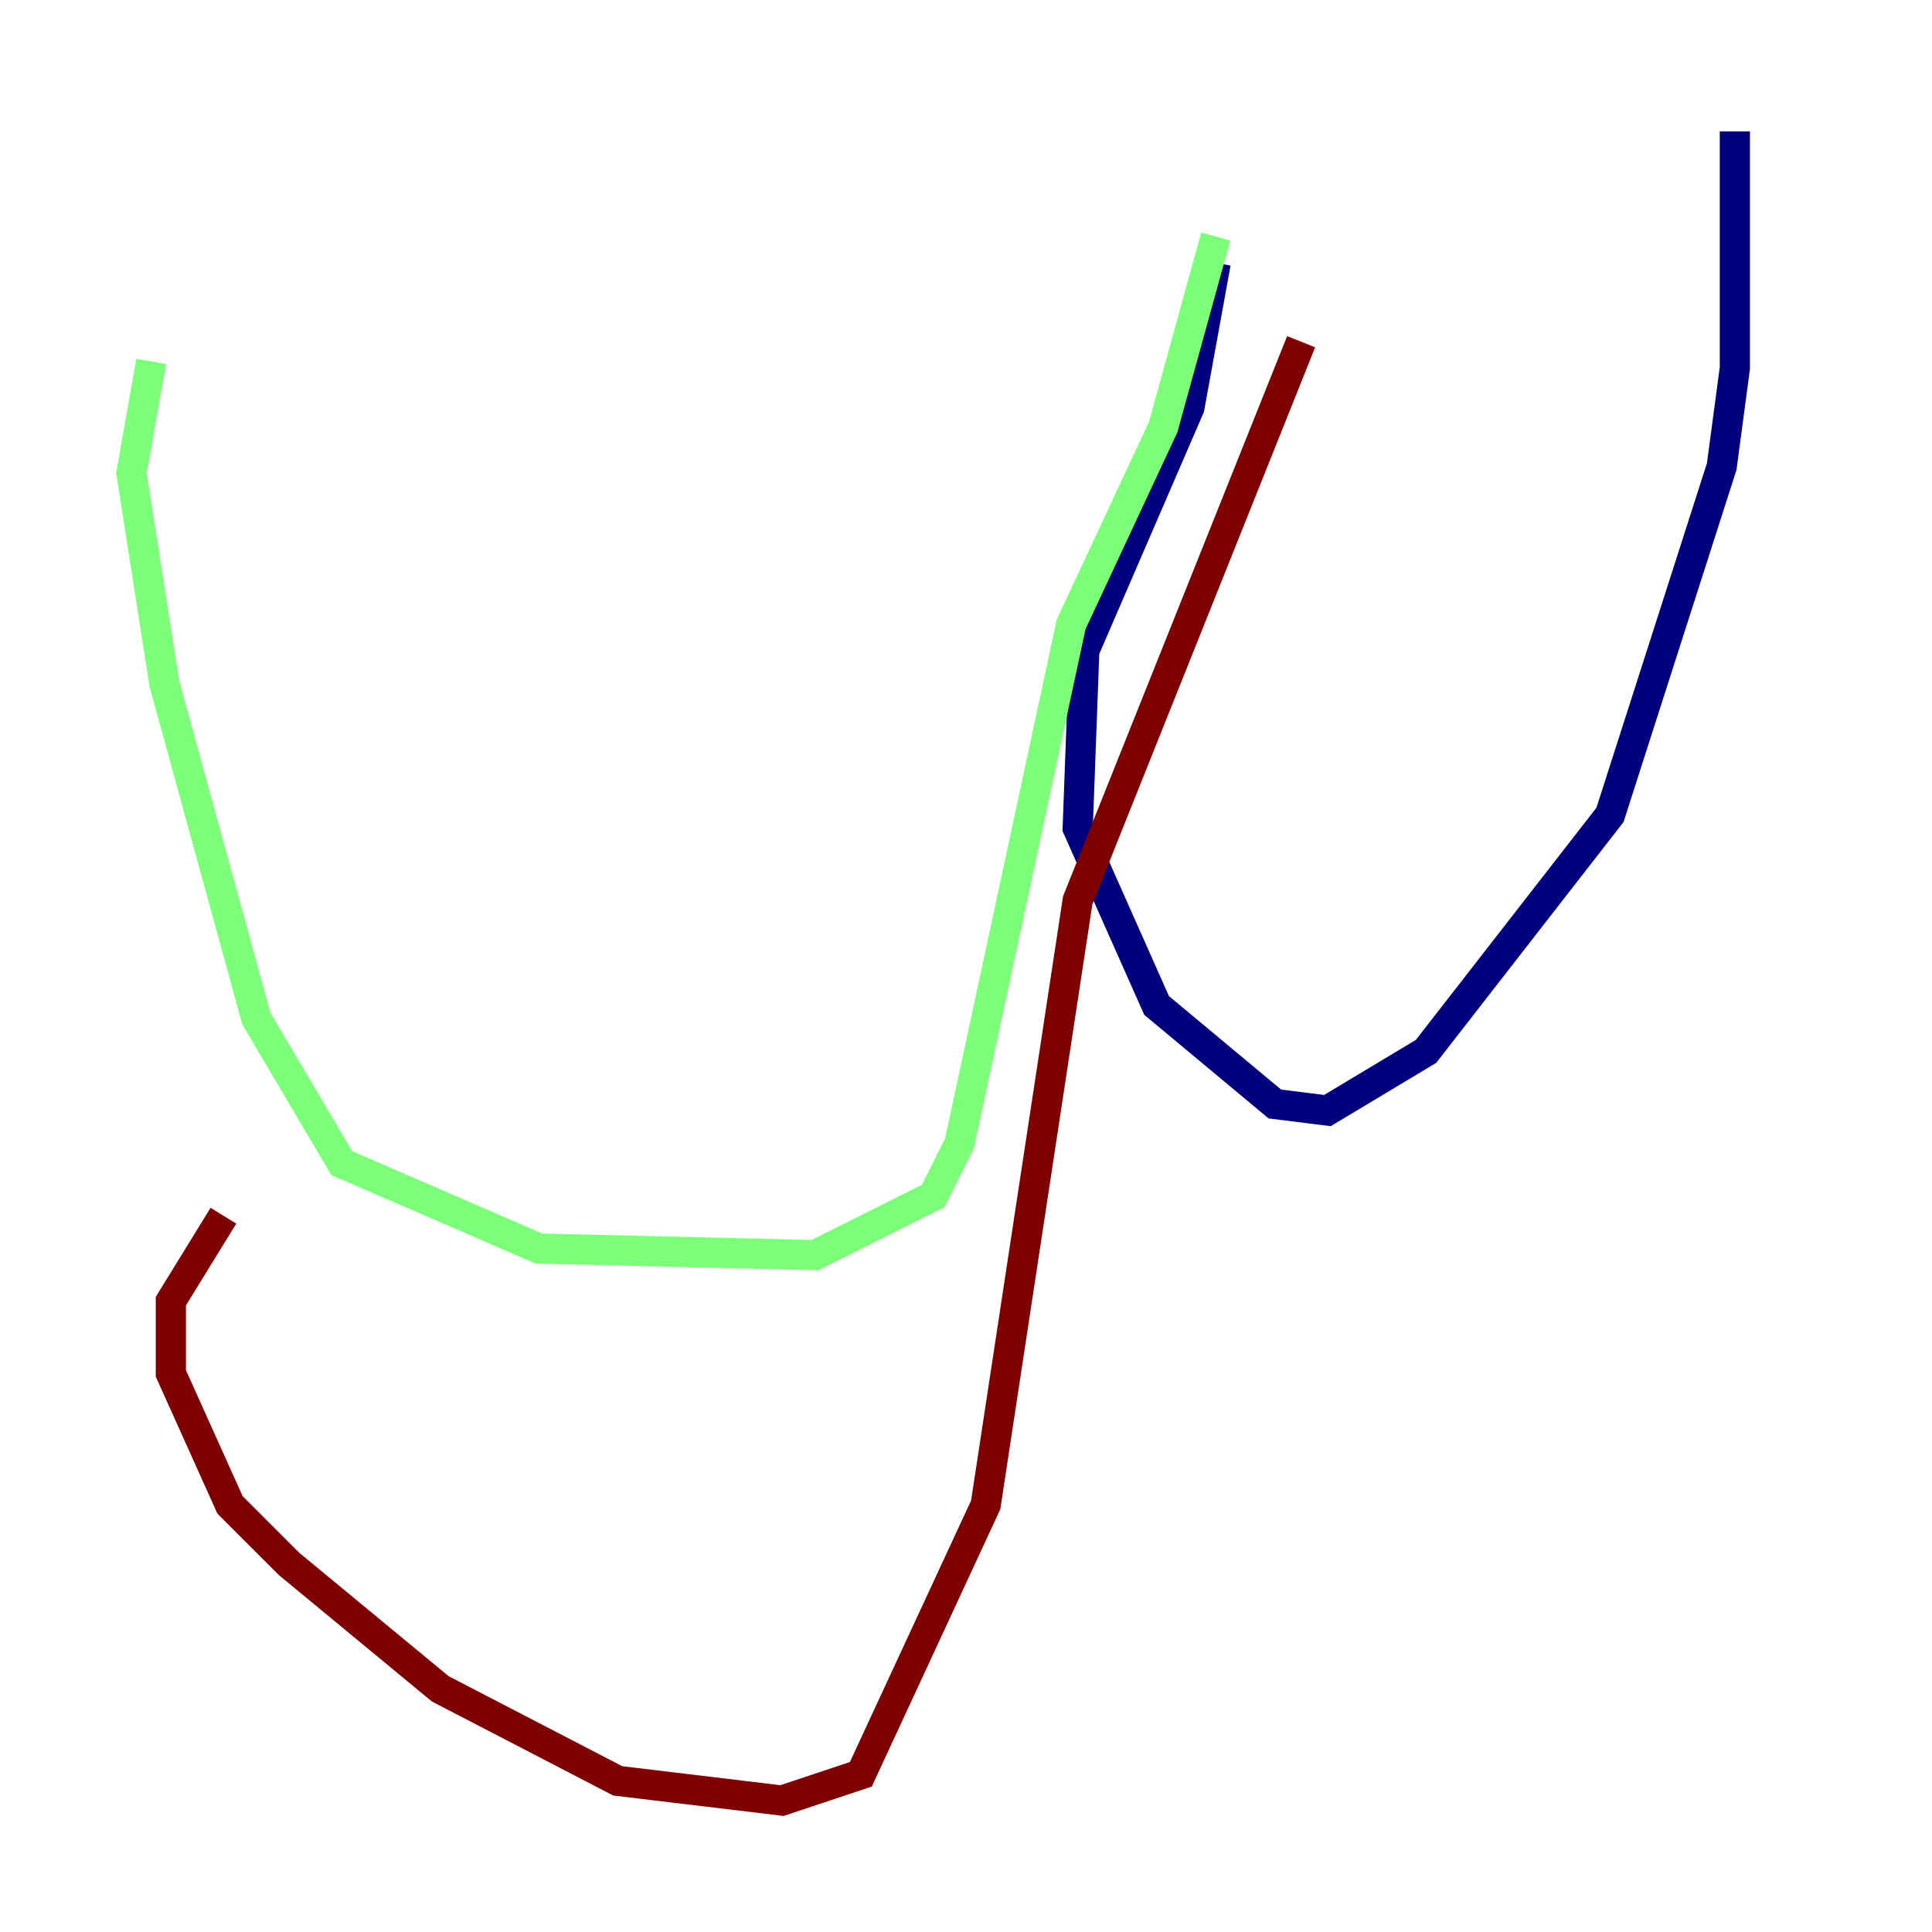<?xml version="1.0" encoding="utf-8" ?>
<svg baseProfile="tiny" height="128" version="1.2" viewBox="0,0,128,128" width="128" xmlns="http://www.w3.org/2000/svg" xmlns:ev="http://www.w3.org/2001/xml-events" xmlns:xlink="http://www.w3.org/1999/xlink"><defs /><polyline fill="none" points="80.544,17.415 78.803,26.993 71.837,43.102 71.401,54.857 76.626,66.612 84.463,73.143 87.946,73.578 94.476,69.66 106.667,53.986 114.068,30.912 114.939,24.381 114.939,8.707" stroke="#00007f" stroke-width="2" /><polyline fill="none" points="80.544,15.674 77.061,28.299 70.966,41.361 63.565,75.755 61.823,79.238 53.986,83.156 35.701,82.721 22.64,77.061 16.98,67.483 10.884,45.279 8.707,31.347 10.014,23.946" stroke="#7cff79" stroke-width="2" /><polyline fill="none" points="86.204,22.64 71.401,59.646 65.306,99.701 57.034,117.551 51.809,119.293 40.925,117.986 29.17,111.891 19.157,103.619 15.238,99.701 11.32,90.993 11.32,86.204 14.803,80.544" stroke="#7f0000" stroke-width="2" /></svg>